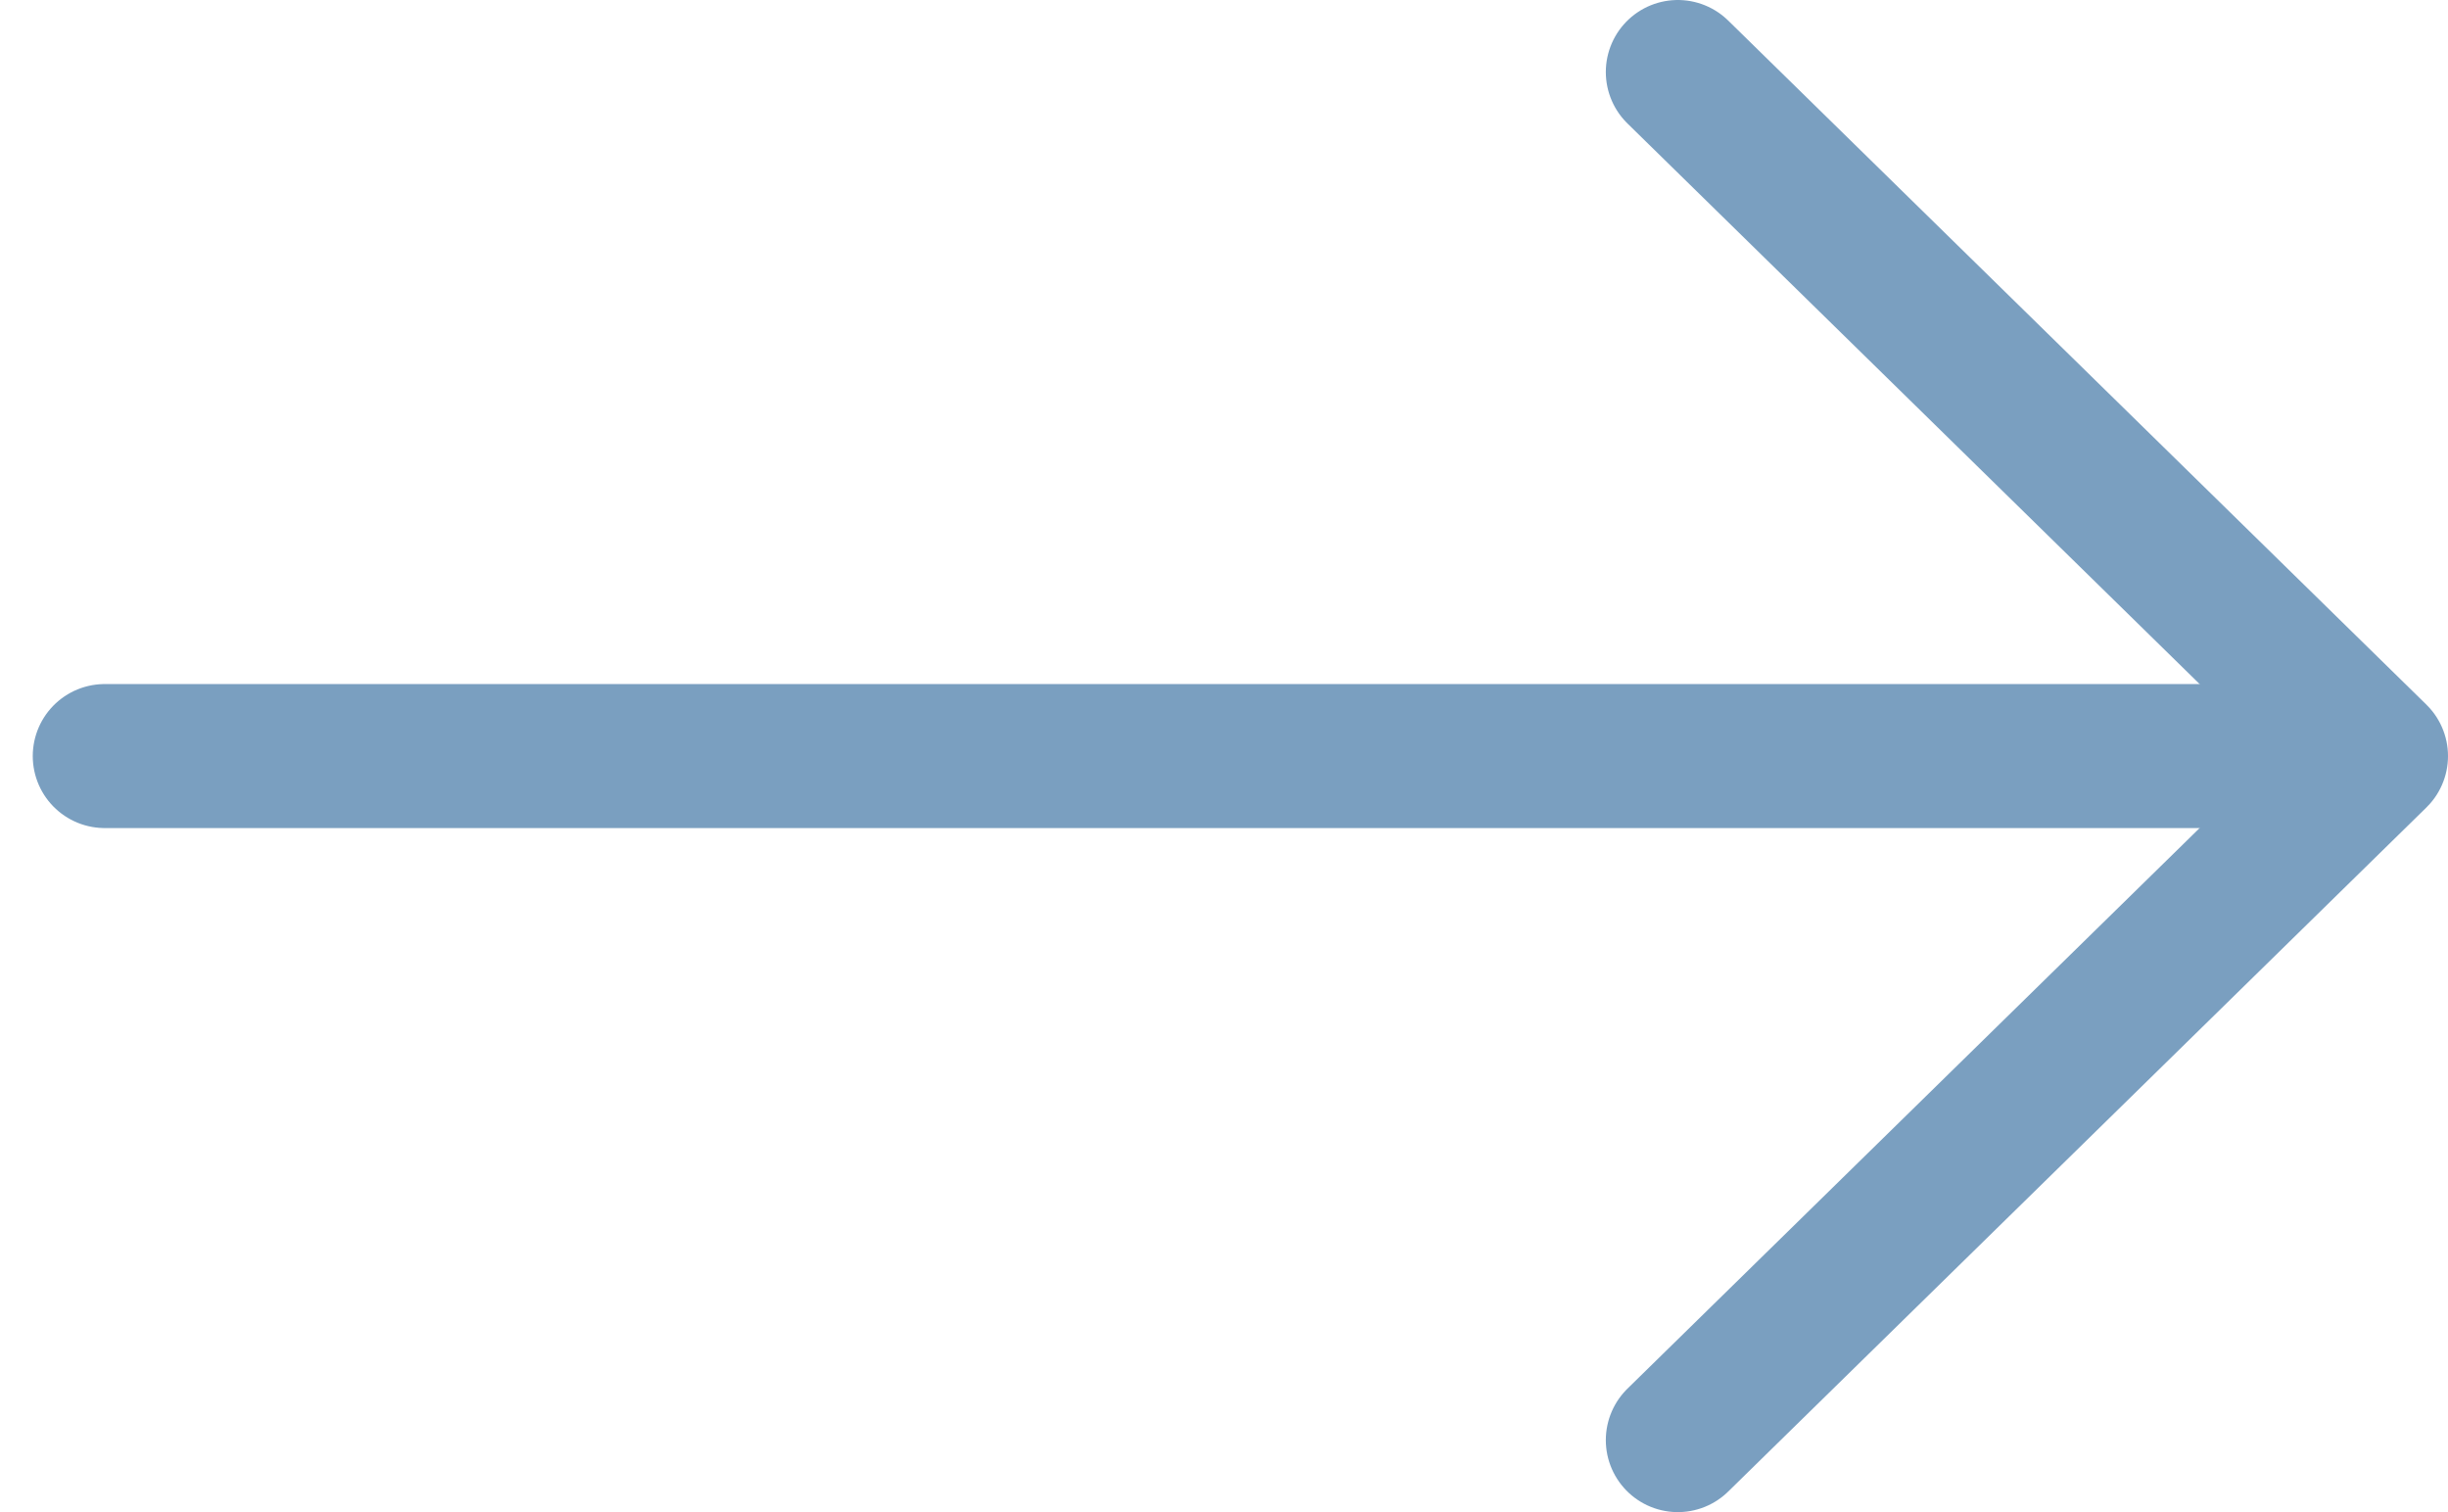 <svg xmlns="http://www.w3.org/2000/svg" width="34" height="21" viewBox="0 0 34 21">
    <g fill="none" fill-rule="evenodd" stroke="#7A9FC0" stroke-linecap="round" stroke-width="2">
        <path stroke-linejoin="round" d="M23.303 1L33 10.5 23.303 20"/>
        <path d="M1.455 10.5h30.2"/>
    </g>
</svg>
